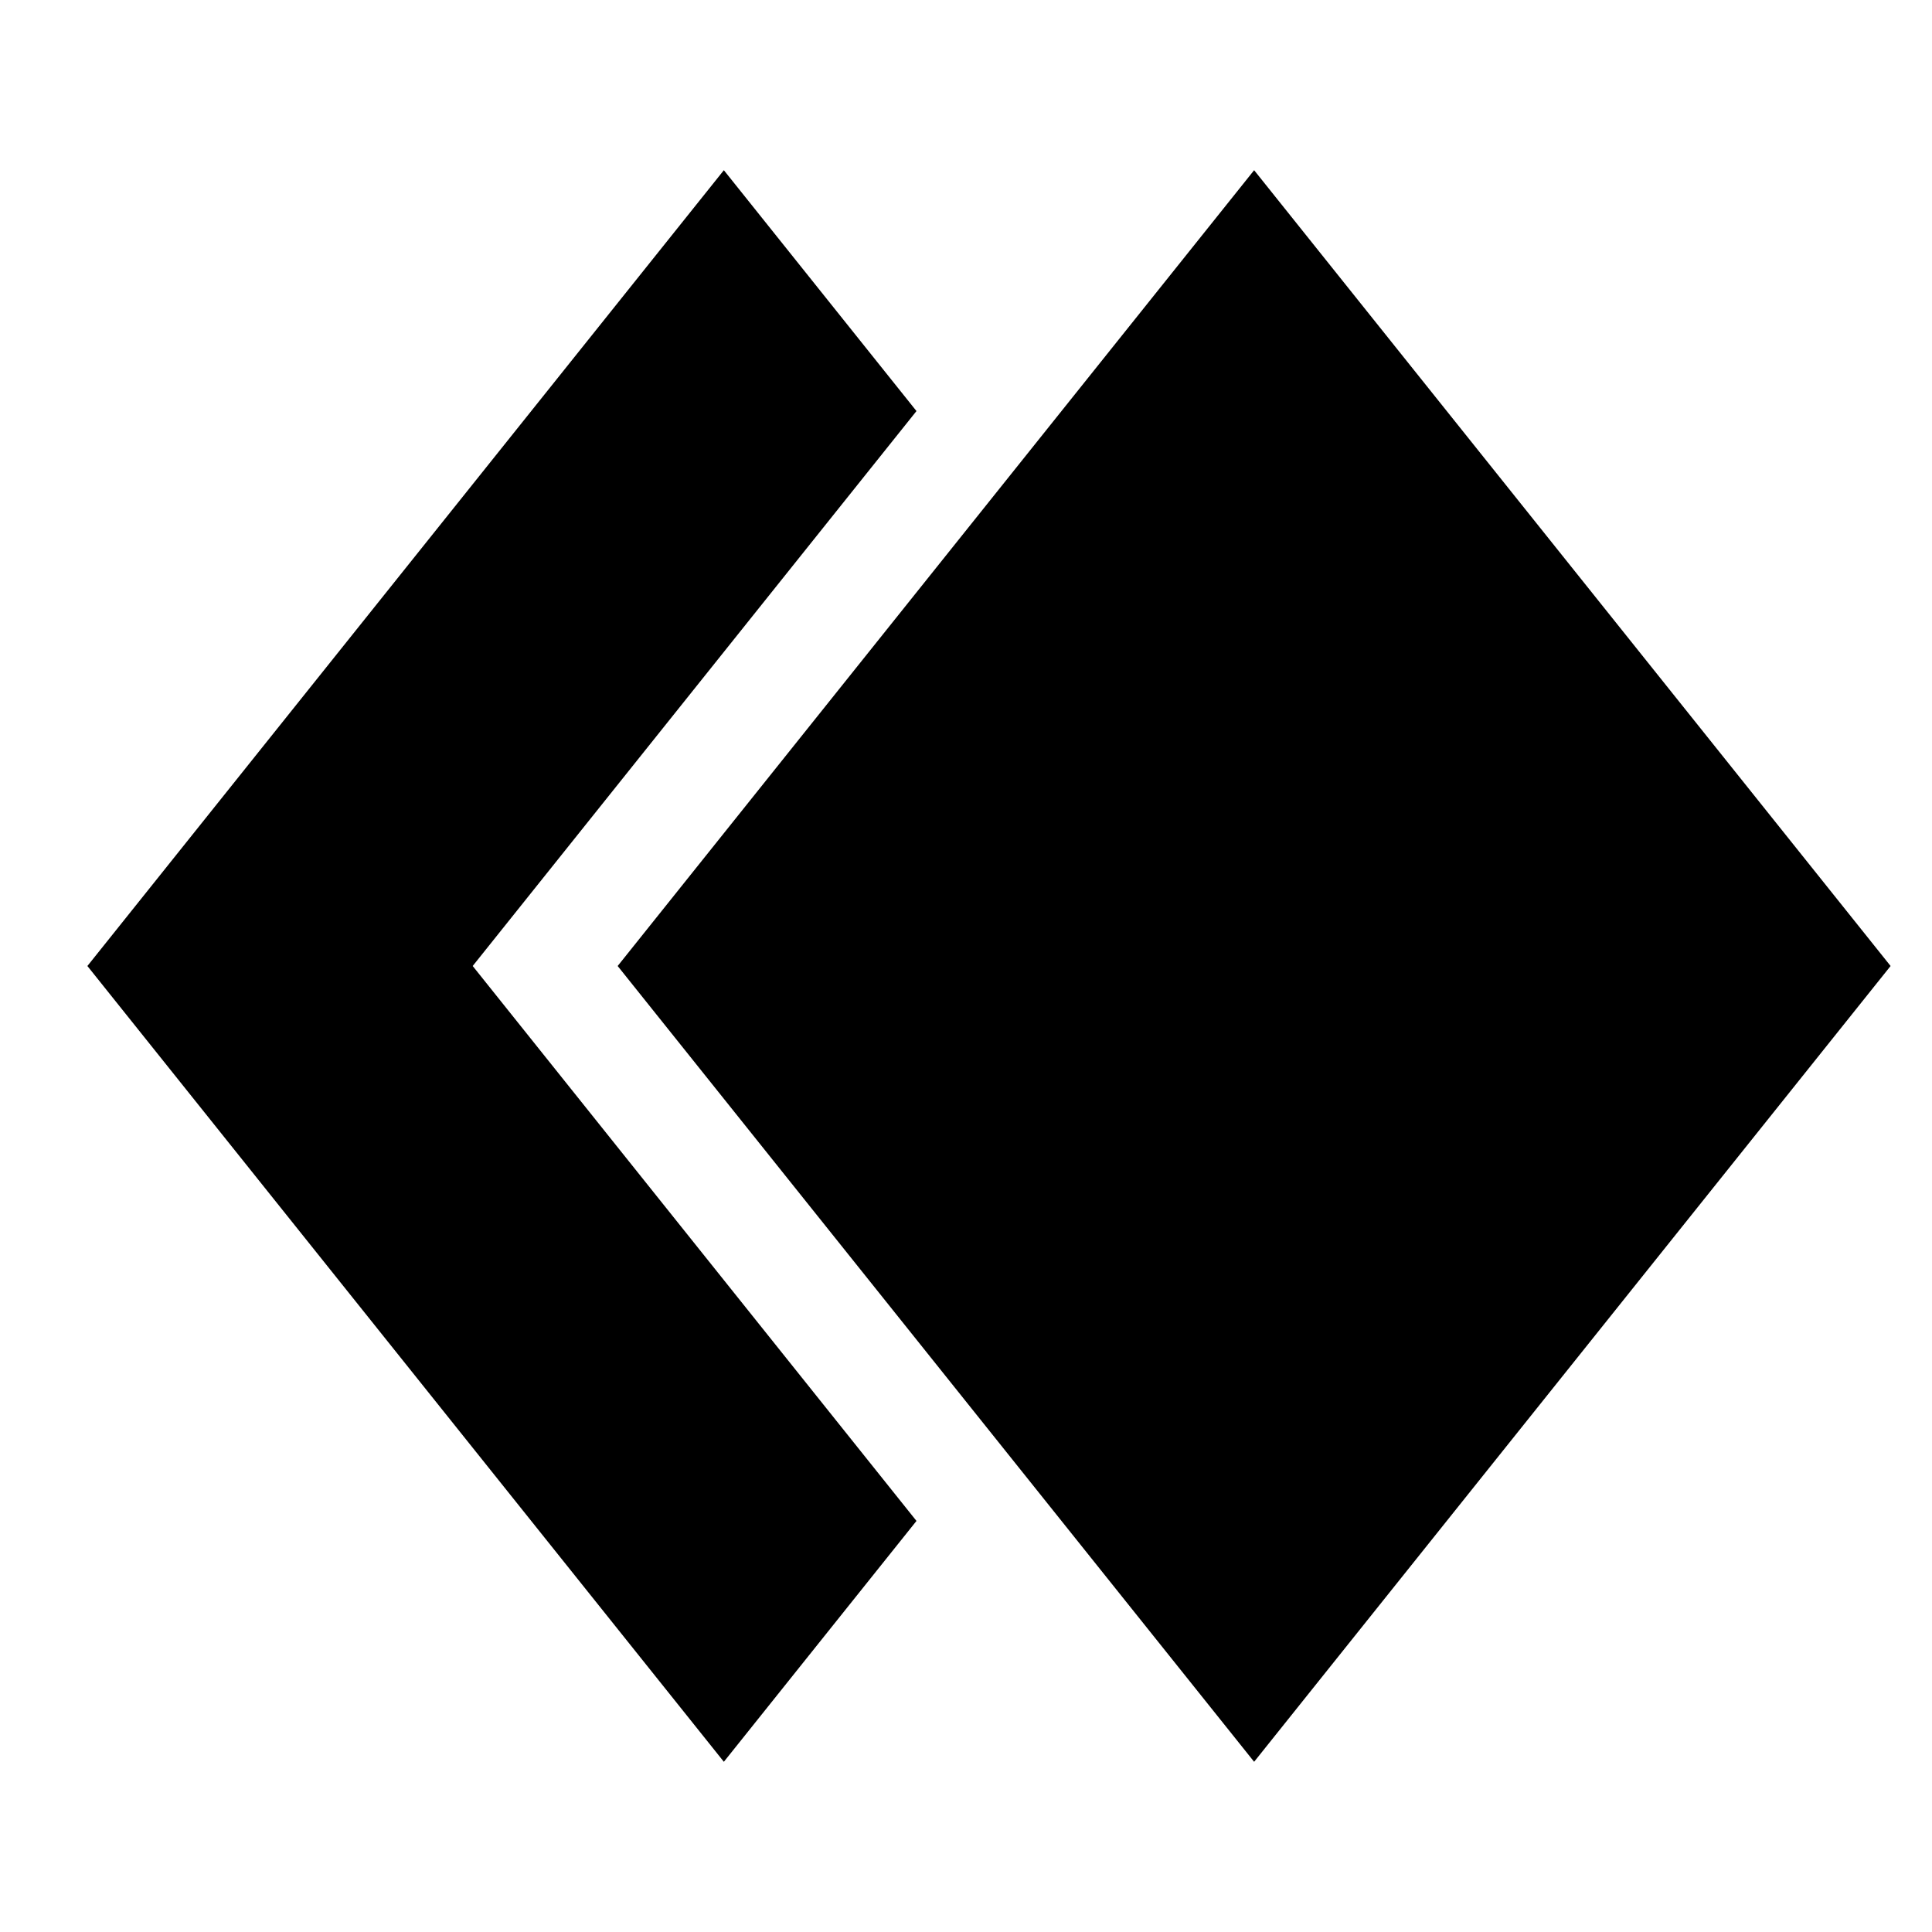 <?xml version="1.0"?>
	<svg xmlns="http://www.w3.org/2000/svg" 
		width="30" 
		height="30" 
		viewbox="0 0 30 30" 
		code="81170" 
		 transform=""
		><path d="M14.231 23.617L11.24 27.357 1.357 15 11.24 2.643 14.231 6.383 7.34 15 14.231 23.617ZM29.357 15L19.474 27.357 9.591 15 19.474 2.643 29.357 15Z"/>
	</svg>
	